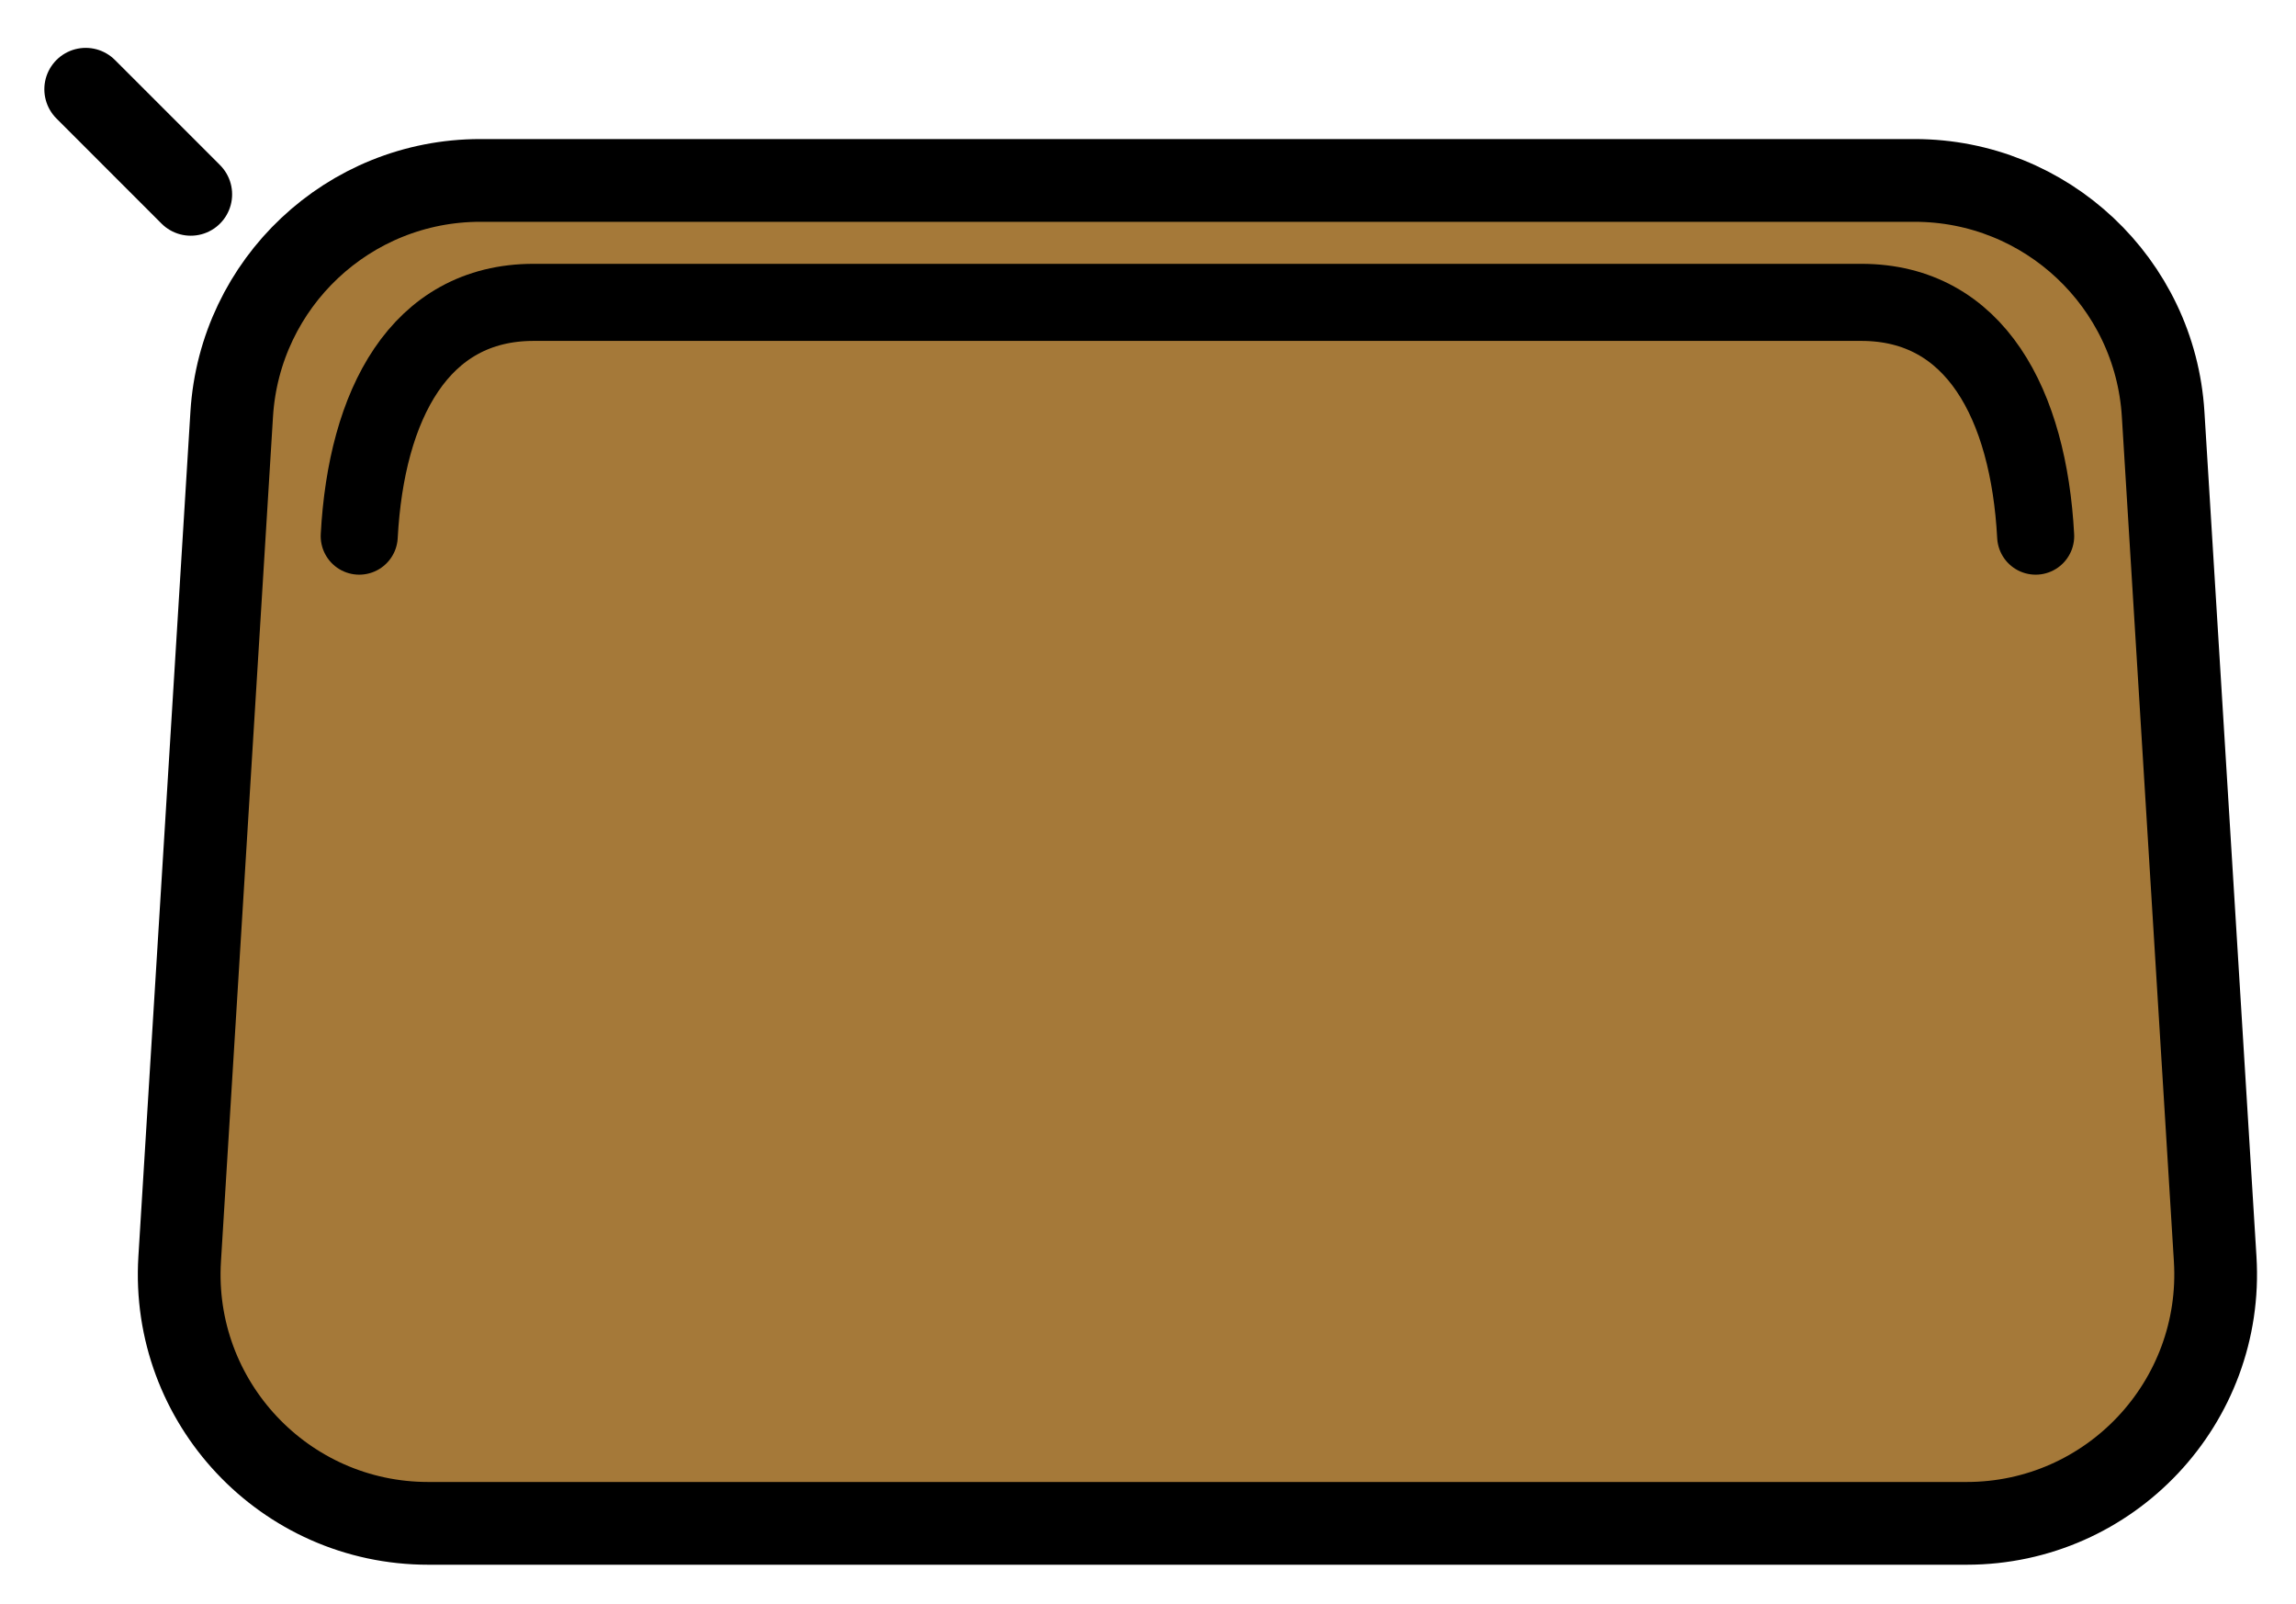 <svg xmlns="http://www.w3.org/2000/svg" role="img" viewBox="8.68 17.06 55.51 38.76"><title>1F45D.svg</title><path fill="#A57939" stroke-linecap="round" stroke-linejoin="round" stroke-miterlimit="10" stroke-width="2" d="M56.227 53.879h-37.194c-3.471 0-6.223-2.927-6.009-6.391l1.258-20.417c.196-3.175 2.828-5.65 6.009-5.65h34.678c3.181 0 5.814 2.475 6.009 5.65l1.258 20.417c.213 3.464-2.539 6.391-6.009 6.391z"/><g fill="none" stroke="#000" stroke-linecap="round" stroke-linejoin="round" stroke-miterlimit="10"><path stroke-width="2" d="M56.227 53.879h-37.194c-3.471 0-6.223-2.927-6.009-6.391l1.258-20.417c.196-3.175 2.828-5.65 6.009-5.65h34.678c3.181 0 5.814 2.475 6.009 5.65l1.258 20.417c.213 3.464-2.539 6.391-6.009 6.391z"/><path stroke-width="1.863" d="M17.365 30.018c.17-3.175 1.454-5.65 4.216-5.65h32.099c2.761 0 4.046 2.475 4.216 5.65"/><path stroke-width="2" d="M13.292 21.757l-2.54-2.54"/></g></svg>